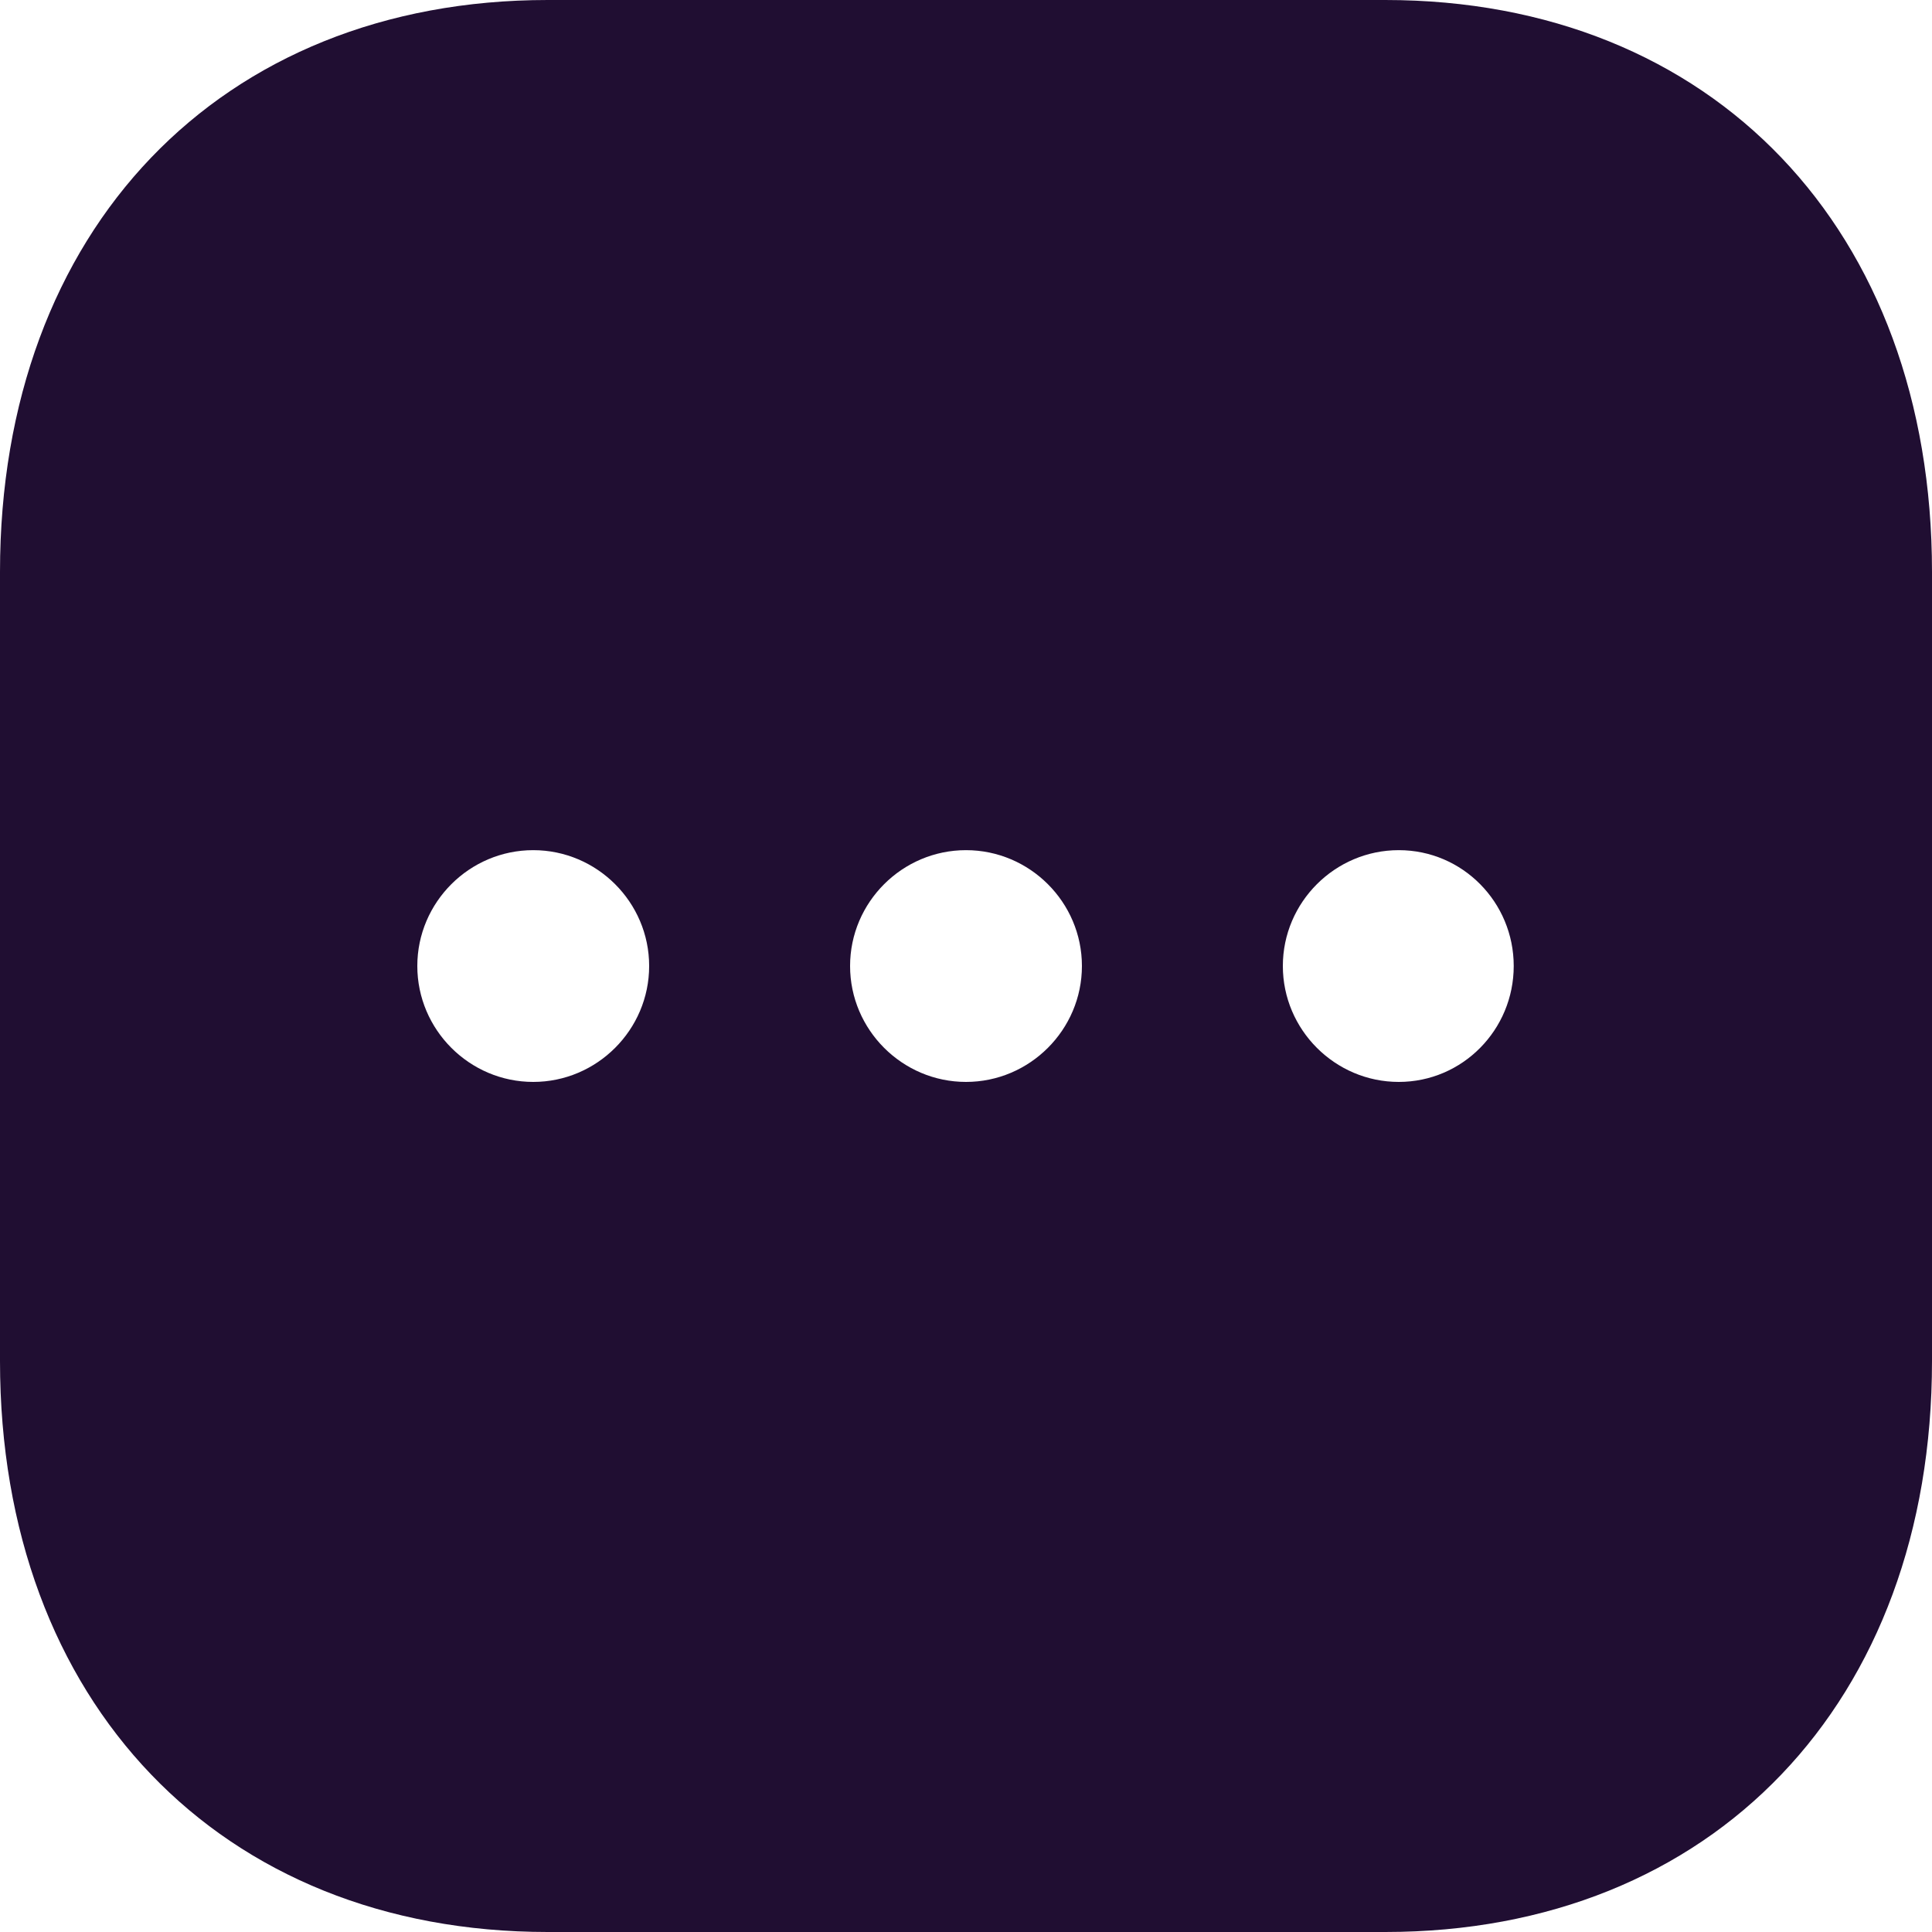 <svg width="50" height="50" viewBox="0 0 50 50" fill="none" xmlns="http://www.w3.org/2000/svg">
<path fill-rule="evenodd" clip-rule="evenodd" d="M14.175 -0H35.85C44.325 -0 50 5.95 50 14.8V35.225C50 44.05 44.325 50 35.85 50H14.175C5.7 50 0 44.05 0 35.225V14.8C0 5.95 5.7 -0 14.175 -0ZM13.8 28C12.15 28 10.8 26.65 10.8 25C10.8 23.35 12.15 22.002 13.8 22.002C15.45 22.002 16.8 23.35 16.8 25C16.8 26.65 15.45 28 13.8 28ZM22 25C22 26.65 23.35 28 25 28C26.65 28 28 26.65 28 25C28 23.35 26.65 22.002 25 22.002C23.35 22.002 22 23.35 22 25ZM33.2 25C33.2 26.65 34.55 28 36.2 28C37.85 28 39.175 26.65 39.175 25C39.175 23.35 37.85 22.002 36.2 22.002C34.55 22.002 33.2 23.35 33.2 25Z" fill="#200E32"/>
</svg>
